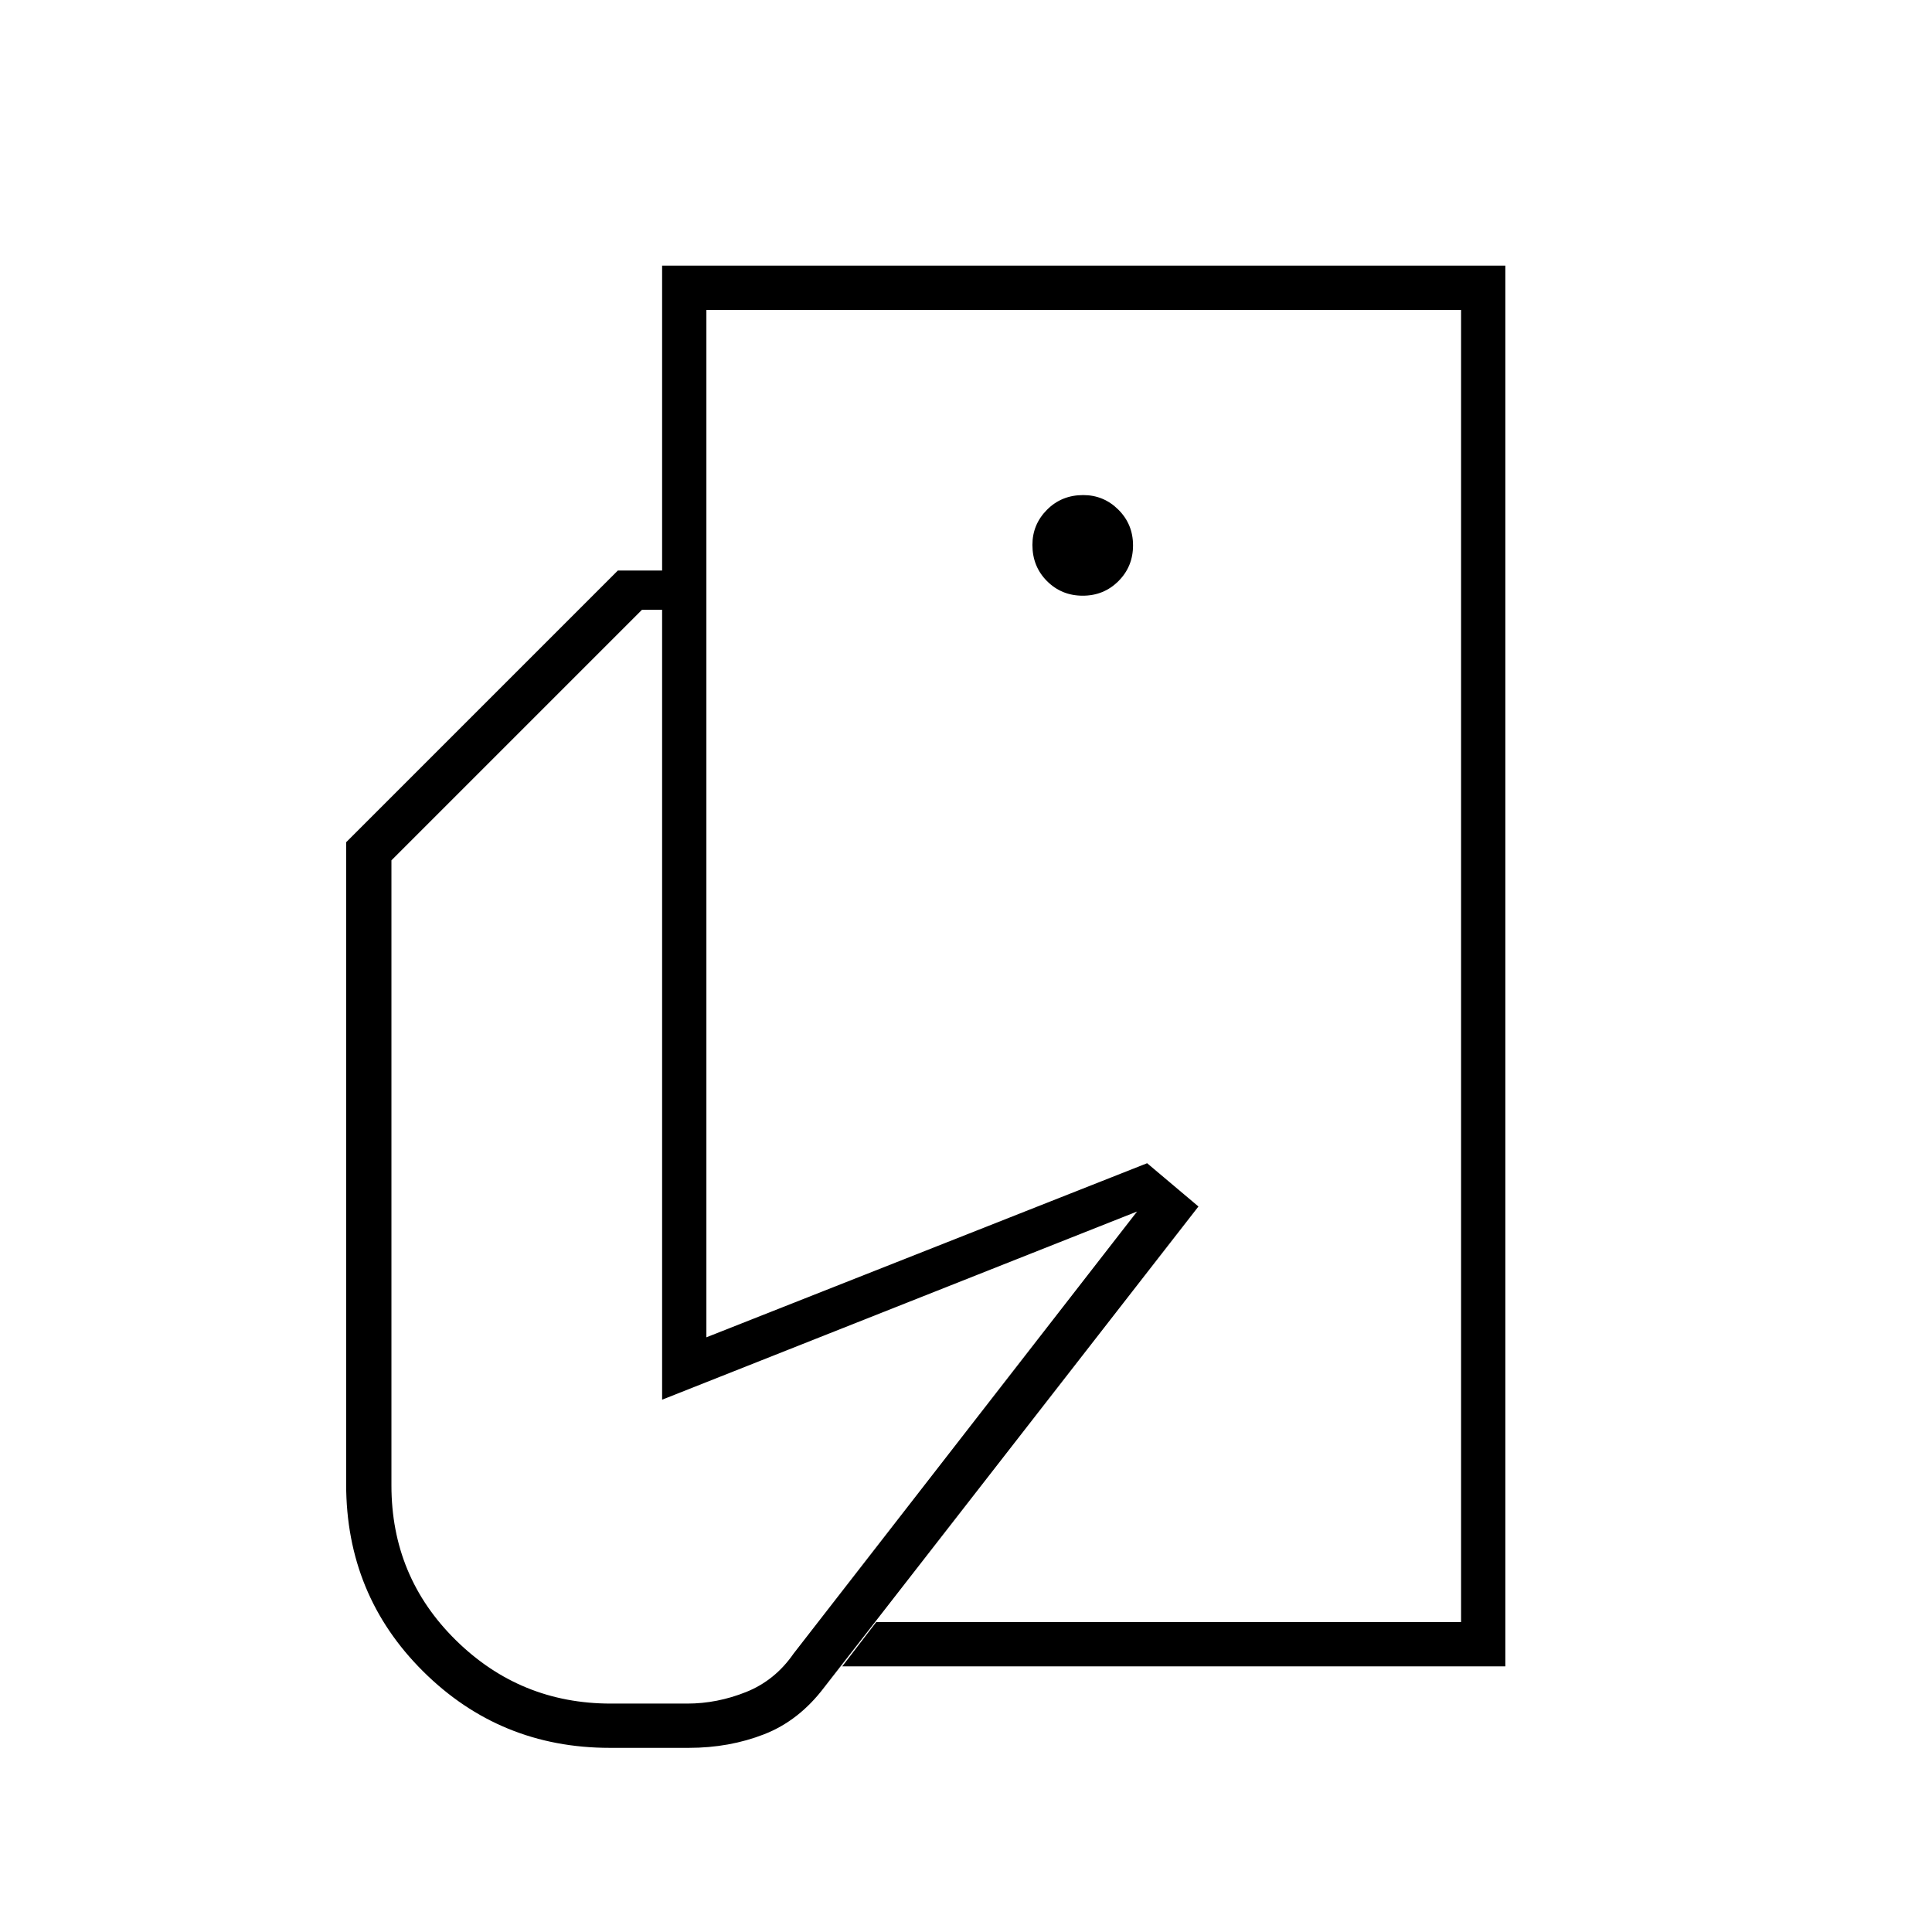 <svg xmlns="http://www.w3.org/2000/svg" height="48" viewBox="0 -960 960 960" width="48"><path d="M726-154v-372 66.5V-806v652ZM303-91.5q-54.5 0-92.75-38t-38.25-93v-319l135-135h44v381L570-382l25.5 21.5-186 239Q397-105 379.7-98.25t-37.45 6.75H303ZM418.5-132l16.89-22H726v-652H351v129.5h-22V-828h419v696H418.5ZM538-664q10.5 0 17.75-7.25T563-689q0-10.5-7.29-17.75T538.25-714q-10.75 0-18 7.29T513-689.25q0 10.75 7.25 18T538-664ZM303.5-113.5h38q14.86 0 29.24-5.75 14.37-5.75 23.59-19.09L565-358l-236 93.5V-657h-10L194.5-532.5v310.61q0 45.39 32 76.89t77 31.5Z"/></svg>